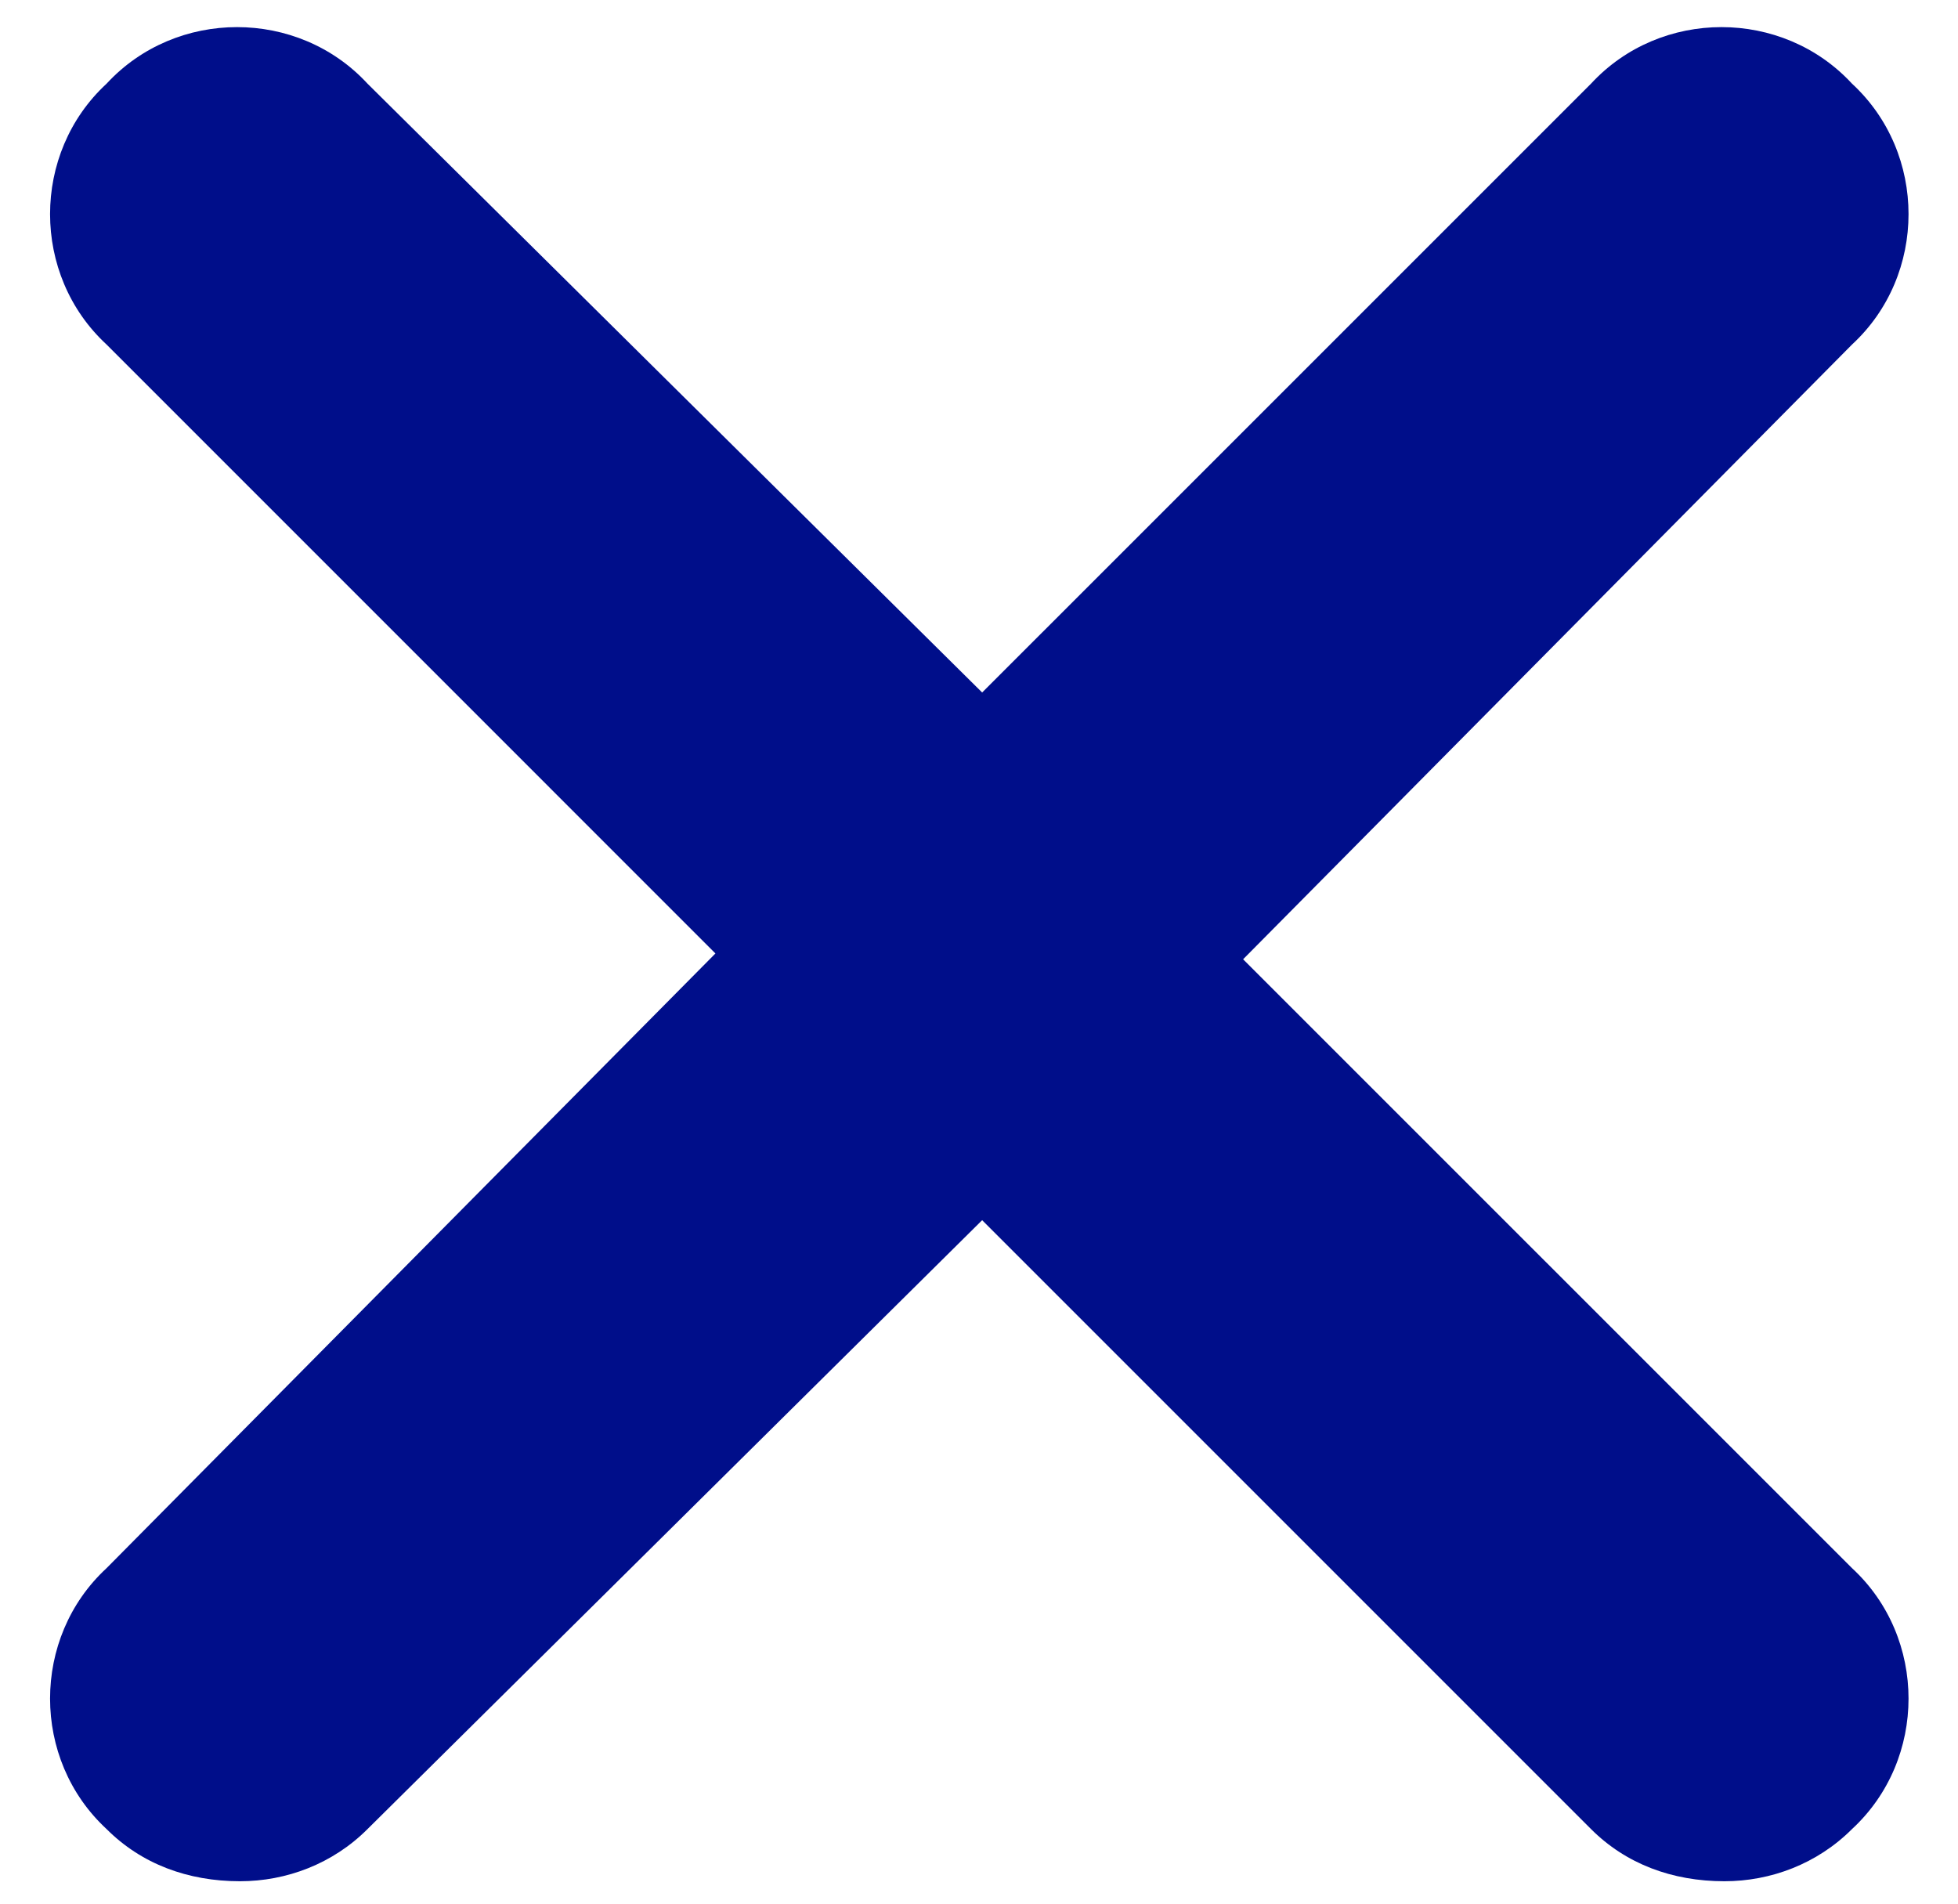 <svg width="36" height="35" viewBox="0 0 36 35" fill="none" xmlns="http://www.w3.org/2000/svg">
<path d="M34.051 28.831C35.437 30.11 35.437 32.349 34.051 33.629C33.411 34.269 32.558 34.588 31.705 34.588C30.745 34.588 29.893 34.269 29.253 33.629L18.058 22.434L6.757 33.629C6.118 34.269 5.265 34.588 4.412 34.588C3.452 34.588 2.599 34.269 1.96 33.629C0.574 32.349 0.574 30.11 1.96 28.831L13.154 17.53L1.96 6.335C0.574 5.056 0.574 2.817 1.96 1.538C3.239 0.152 5.478 0.152 6.757 1.538L18.058 12.732L29.253 1.538C30.532 0.152 32.771 0.152 34.051 1.538C35.437 2.817 35.437 5.056 34.051 6.335L22.856 17.637L34.051 28.831Z" fill="#000E8A"/>
</svg>
